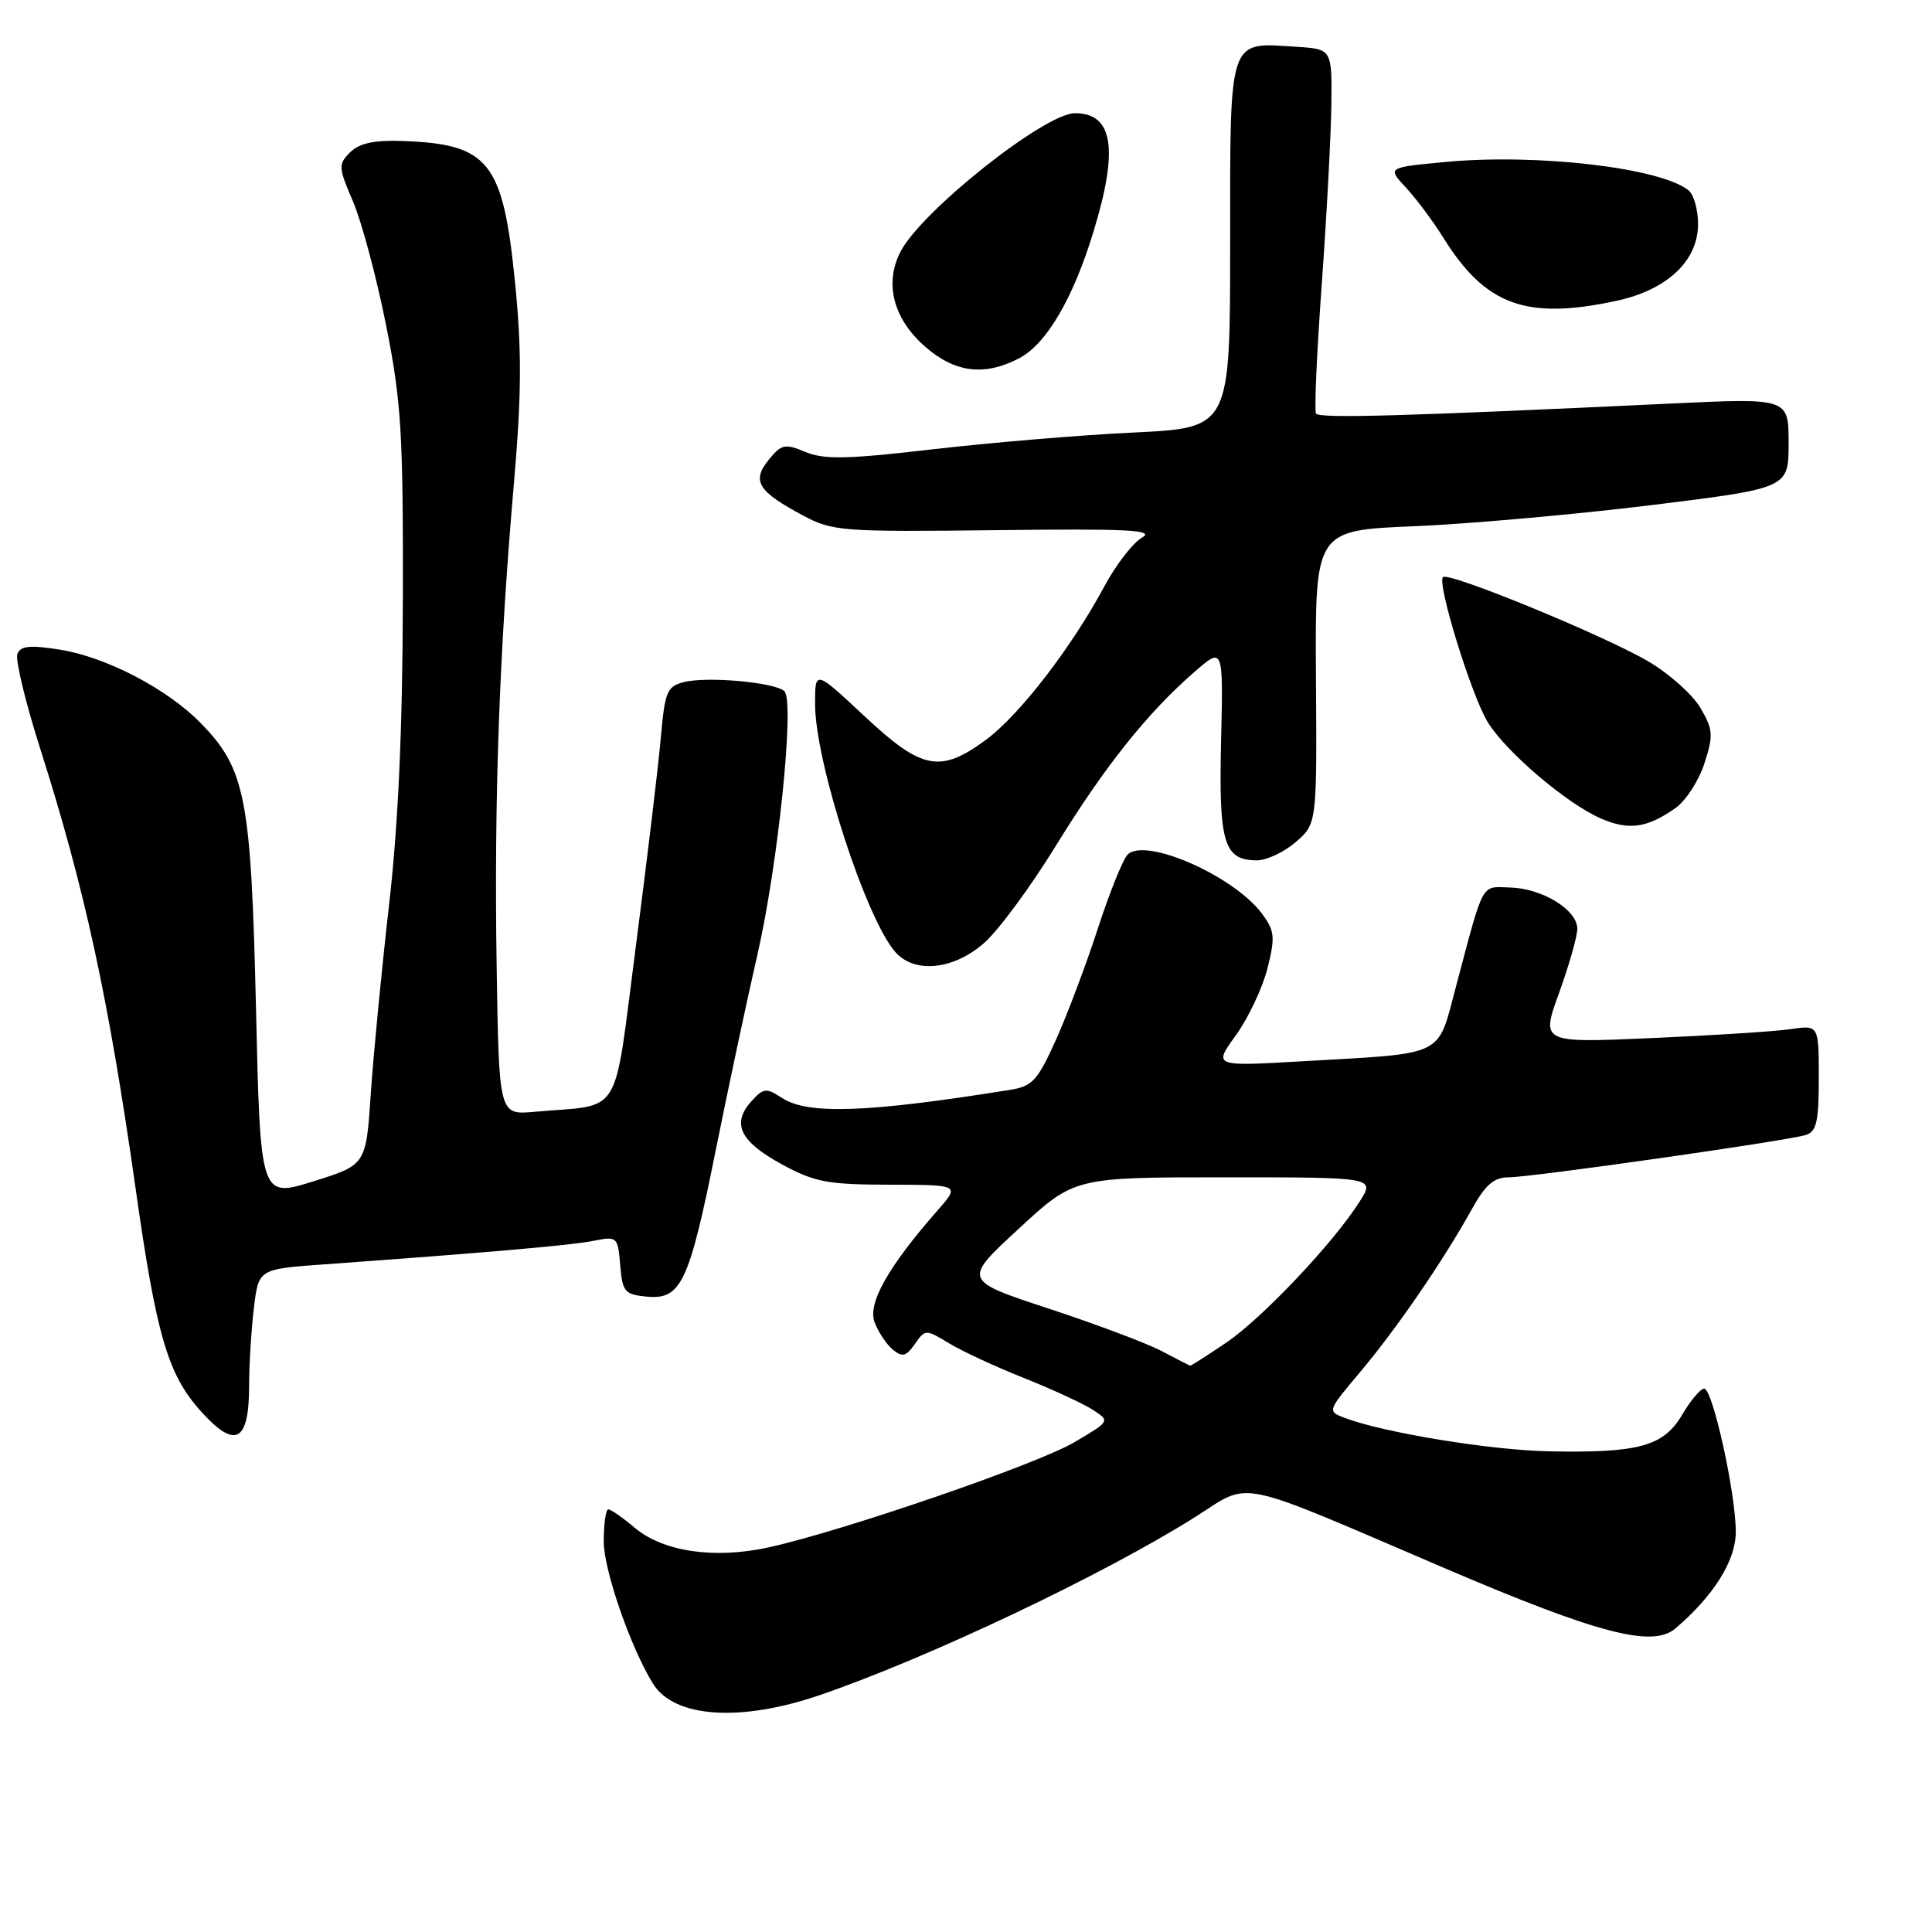 <?xml version="1.0" encoding="UTF-8" standalone="no"?>
<!DOCTYPE svg PUBLIC "-//W3C//DTD SVG 1.1//EN" "http://www.w3.org/Graphics/SVG/1.1/DTD/svg11.dtd" >
<svg xmlns="http://www.w3.org/2000/svg" xmlns:xlink="http://www.w3.org/1999/xlink" version="1.1" viewBox="0 0 256 256">
 <g >
 <path fill="currentColor"
d=" M 108.57 224.63 C 122.88 219.74 146.29 208.63 158.32 201.04 C 165.92 196.24 163.07 195.65 191.44 207.80 C 211.74 216.48 218.96 218.37 222.00 215.78 C 227.08 211.45 230.00 206.78 230.00 202.99 C 230.00 197.86 226.94 184.00 225.81 184.00 C 225.33 184.00 224.01 185.56 222.89 187.47 C 220.42 191.64 217.17 192.54 205.32 192.31 C 197.59 192.17 183.34 189.84 178.19 187.88 C 175.86 187.00 175.87 186.97 180.27 181.75 C 185.06 176.06 191.27 167.01 195.01 160.25 C 196.83 156.97 197.95 156.00 199.93 156.00 C 202.94 155.99 236.68 151.19 239.25 150.40 C 240.70 149.96 241.00 148.66 241.00 142.84 C 241.00 135.82 241.00 135.82 237.25 136.37 C 235.19 136.67 226.90 137.20 218.84 137.55 C 204.18 138.20 204.18 138.20 206.59 131.55 C 207.91 127.90 209.00 124.08 209.00 123.07 C 209.00 120.56 204.36 117.71 200.10 117.60 C 196.18 117.49 196.69 116.57 192.94 130.66 C 190.41 140.18 191.75 139.52 172.63 140.62 C 160.76 141.31 160.76 141.31 163.76 137.18 C 165.40 134.90 167.28 130.93 167.94 128.34 C 168.99 124.16 168.91 123.35 167.22 121.07 C 163.48 116.03 151.64 110.85 149.39 113.27 C 148.76 113.95 147.00 118.33 145.48 123.00 C 143.97 127.67 141.48 134.28 139.96 137.69 C 137.49 143.18 136.81 143.94 133.84 144.41 C 114.97 147.44 107.03 147.72 103.63 145.49 C 101.53 144.12 101.17 144.15 99.57 145.92 C 96.91 148.86 98.03 151.23 103.51 154.23 C 107.92 156.64 109.58 156.96 117.85 156.98 C 127.21 157.00 127.21 157.00 124.21 160.41 C 117.67 167.86 114.94 172.72 115.89 175.22 C 116.39 176.52 117.47 178.15 118.31 178.84 C 119.55 179.87 120.07 179.74 121.22 178.09 C 122.60 176.12 122.67 176.12 125.73 177.98 C 127.44 179.02 131.91 181.10 135.67 182.59 C 139.43 184.09 143.54 185.99 144.81 186.81 C 147.11 188.31 147.11 188.31 142.31 191.13 C 137.31 194.06 111.68 202.87 101.87 205.03 C 94.69 206.61 87.88 205.62 84.11 202.44 C 82.52 201.10 80.94 200.00 80.61 200.00 C 80.27 200.00 80.00 201.93 80.00 204.28 C 80.00 208.04 83.55 218.29 86.52 223.09 C 89.31 227.61 98.07 228.22 108.57 224.63 Z  M 33.01 183.63 C 33.01 180.81 33.30 176.17 33.64 173.33 C 34.26 168.16 34.26 168.16 42.88 167.54 C 65.03 165.94 75.76 165.00 78.68 164.41 C 81.78 163.79 81.87 163.88 82.18 167.64 C 82.47 171.17 82.77 171.53 85.69 171.81 C 90.24 172.25 91.31 169.99 94.82 152.50 C 96.48 144.25 98.97 132.55 100.36 126.50 C 103.09 114.63 105.31 93.06 103.95 91.61 C 102.85 90.43 93.77 89.59 90.63 90.38 C 88.39 90.94 88.10 91.62 87.56 97.75 C 87.24 101.46 85.75 113.84 84.27 125.25 C 81.22 148.63 82.66 146.26 70.81 147.32 C 66.12 147.74 66.12 147.74 65.81 128.12 C 65.46 105.92 66.15 86.51 68.08 64.24 C 69.12 52.21 69.15 46.51 68.24 37.37 C 66.64 21.40 64.79 19.08 53.30 18.68 C 49.55 18.55 47.60 18.98 46.39 20.19 C 44.80 21.77 44.83 22.17 46.77 26.69 C 47.91 29.34 49.88 36.69 51.14 43.01 C 53.18 53.21 53.43 57.31 53.38 79.50 C 53.34 96.66 52.77 109.36 51.54 120.00 C 50.57 128.53 49.48 139.74 49.13 144.93 C 48.50 154.36 48.50 154.36 41.50 156.54 C 34.50 158.72 34.50 158.72 33.92 133.61 C 33.27 105.69 32.54 101.91 26.62 95.84 C 22.20 91.29 14.06 87.05 7.92 86.08 C 3.96 85.45 2.72 85.58 2.30 86.65 C 2.01 87.41 3.38 93.09 5.35 99.27 C 11.25 117.81 14.39 132.30 17.97 157.50 C 20.74 177.05 22.24 182.16 26.67 187.06 C 31.19 192.06 33.00 191.09 33.01 183.63 Z  M 130.39 124.96 C 132.30 123.29 136.58 117.48 139.92 112.05 C 146.35 101.59 152.07 94.41 158.30 89.01 C 162.09 85.71 162.09 85.71 161.80 98.20 C 161.48 111.73 162.16 114.00 166.57 114.00 C 167.84 114.00 170.15 112.91 171.69 111.58 C 174.50 109.15 174.50 109.15 174.37 89.71 C 174.25 70.27 174.25 70.27 187.37 69.73 C 194.59 69.43 208.71 68.17 218.75 66.94 C 237.00 64.69 237.00 64.69 237.00 58.71 C 237.00 52.73 237.00 52.73 221.25 53.48 C 186.24 55.14 174.79 55.47 174.38 54.80 C 174.14 54.42 174.48 46.77 175.13 37.80 C 175.78 28.84 176.35 18.12 176.41 14.00 C 176.50 6.50 176.50 6.50 171.78 6.20 C 162.68 5.61 163.00 4.66 163.00 32.38 C 163.00 56.69 163.00 56.69 150.25 57.31 C 143.24 57.64 131.26 58.65 123.63 59.53 C 112.31 60.85 109.21 60.92 106.74 59.89 C 103.99 58.75 103.54 58.85 101.84 60.95 C 99.58 63.75 100.42 65.11 106.43 68.32 C 110.30 70.39 111.57 70.49 132.00 70.25 C 149.66 70.04 153.11 70.22 151.31 71.25 C 150.10 71.94 147.85 74.86 146.31 77.74 C 141.94 85.86 135.05 94.79 130.63 98.04 C 124.57 102.49 122.16 102.02 114.54 94.89 C 108.00 88.77 108.00 88.77 108.00 93.27 C 108.00 100.99 114.79 121.90 118.69 126.21 C 121.25 129.04 126.37 128.49 130.39 124.96 Z  M 222.00 107.08 C 223.38 106.11 225.10 103.45 225.84 101.16 C 227.05 97.43 227.00 96.68 225.32 93.81 C 224.29 92.05 221.21 89.29 218.48 87.68 C 212.64 84.23 191.94 75.73 191.20 76.47 C 190.38 77.29 194.98 92.19 197.14 95.70 C 199.56 99.64 207.63 106.51 212.14 108.46 C 215.85 110.06 218.24 109.72 222.00 107.08 Z  M 135.01 47.49 C 138.64 45.62 142.20 39.56 144.91 30.64 C 148.24 19.72 147.49 15.00 142.44 15.00 C 138.43 15.00 122.11 27.96 119.32 33.35 C 117.15 37.55 118.36 42.23 122.57 45.92 C 126.51 49.38 130.41 49.88 135.01 47.49 Z  M 214.15 39.87 C 220.89 38.43 225.00 34.57 225.00 29.70 C 225.00 27.80 224.44 25.79 223.75 25.23 C 220.08 22.24 203.71 20.32 191.55 21.46 C 183.81 22.19 183.81 22.19 186.28 24.84 C 187.64 26.30 189.88 29.30 191.25 31.50 C 196.83 40.46 202.22 42.43 214.15 39.87 Z  M 153.96 179.04 C 152.02 178.01 145.29 175.48 139.00 173.41 C 127.58 169.65 127.58 169.65 134.97 162.83 C 142.36 156.00 142.36 156.00 162.28 156.00 C 182.20 156.00 182.20 156.00 180.17 159.20 C 176.69 164.70 167.21 174.72 162.45 177.93 C 159.95 179.62 157.81 180.98 157.70 180.96 C 157.59 180.93 155.91 180.07 153.96 179.04 Z "/>
</g>
</svg>